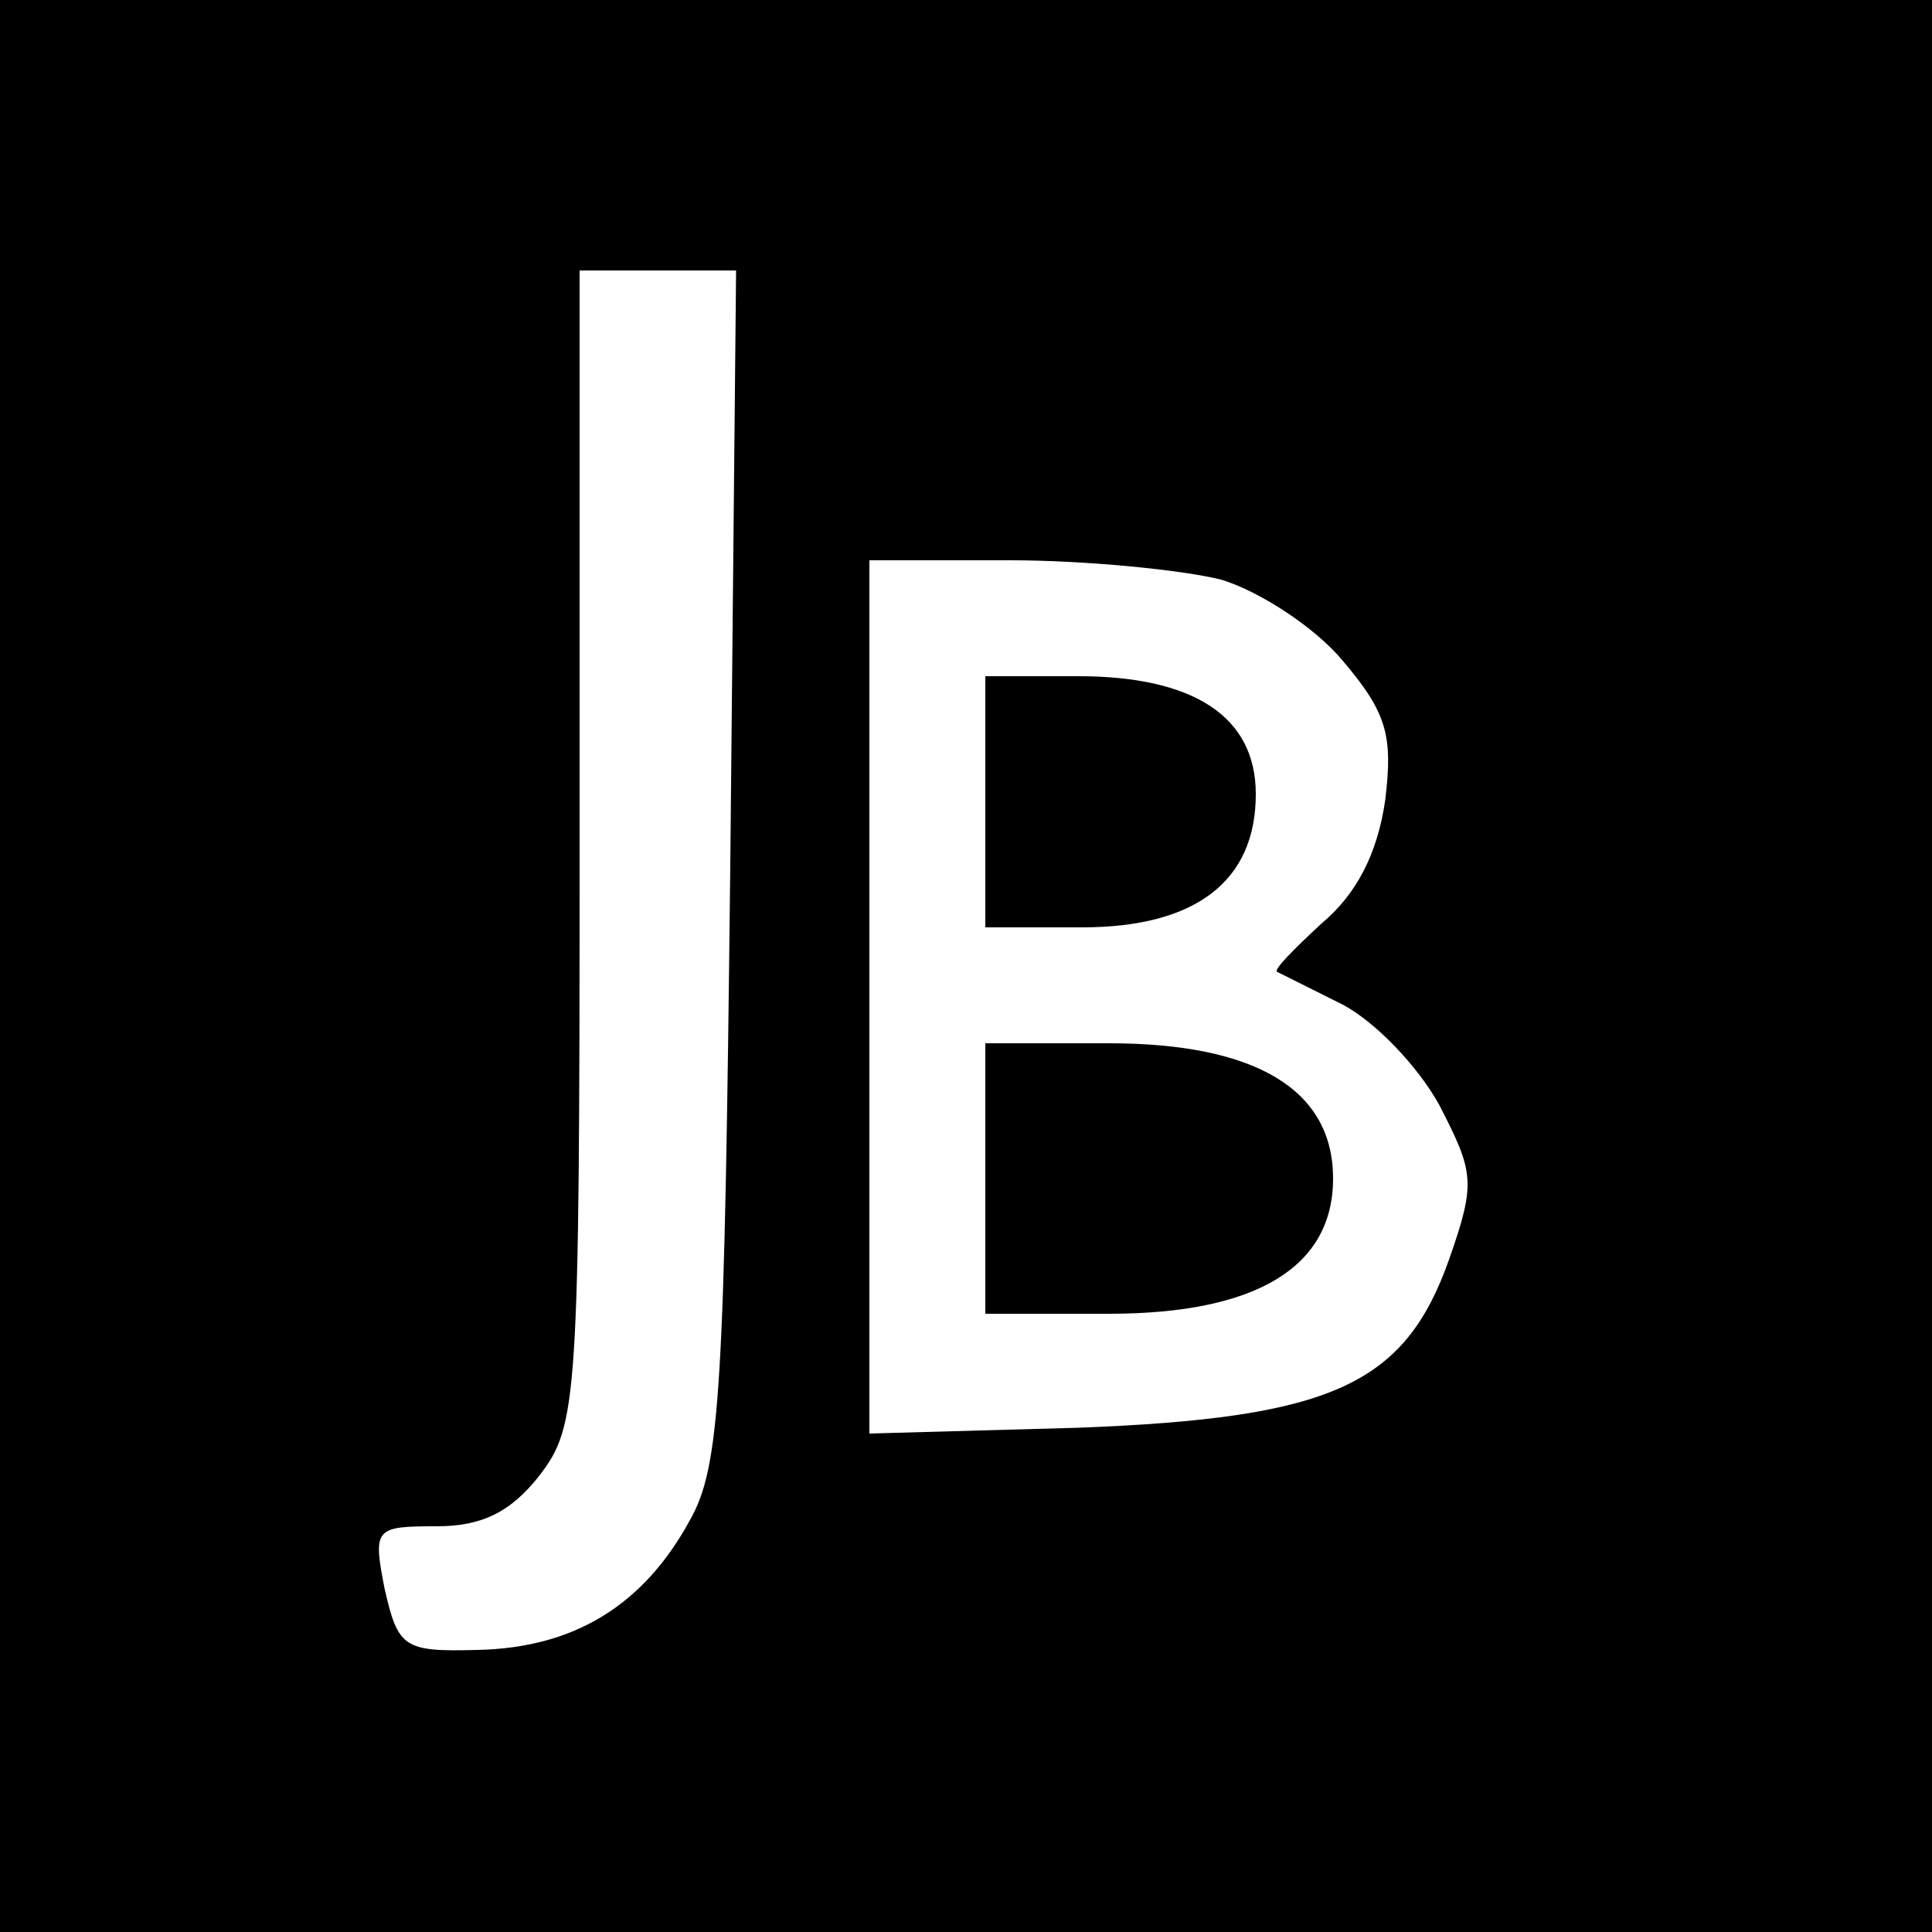 <?xml version="1.0" standalone="no"?>
<!DOCTYPE svg PUBLIC "-//W3C//DTD SVG 20010904//EN"
 "http://www.w3.org/TR/2001/REC-SVG-20010904/DTD/svg10.dtd">
<svg version="1.0" xmlns="http://www.w3.org/2000/svg"
 width="100pt" height="100pt" viewBox="0 0 100 100"
 preserveAspectRatio="xMidYMid meet">
<g transform="translate(0,100) scale(0.1,-0.1)"
fill="#000000" stroke="none">
<path d="M0 500 l0 -500 500 0 500 0 0 500 0 500 -500 0 -500 0 0 -500z m378
53 c-3 -272 -5 -312 -21 -340 -24 -44 -60 -66 -110 -67 -38 -1 -41 1 -48 32
-6 31 -5 32 27 32 23 0 38 7 53 26 20 26 21 38 21 325 l0 299 41 0 40 0 -3
-307z m254 147 c20 -6 49 -25 63 -42 23 -27 26 -39 22 -72 -4 -28 -15 -49 -33
-64 -14 -13 -25 -24 -23 -25 2 -1 18 -9 34 -17 17 -9 39 -32 50 -52 18 -35 19
-40 5 -80 -23 -65 -61 -82 -192 -87 l-108 -3 0 226 0 226 73 0 c39 0 89 -5
109 -10z"/>
<path d="M510 585 l0 -65 50 0 c59 0 90 24 90 69 0 40 -32 61 -92 61 l-48 0 0
-65z"/>
<path d="M510 390 l0 -70 64 0 c76 0 116 24 116 70 0 46 -40 70 -116 70 l-64
0 0 -70z"/>
</g>
</svg>
